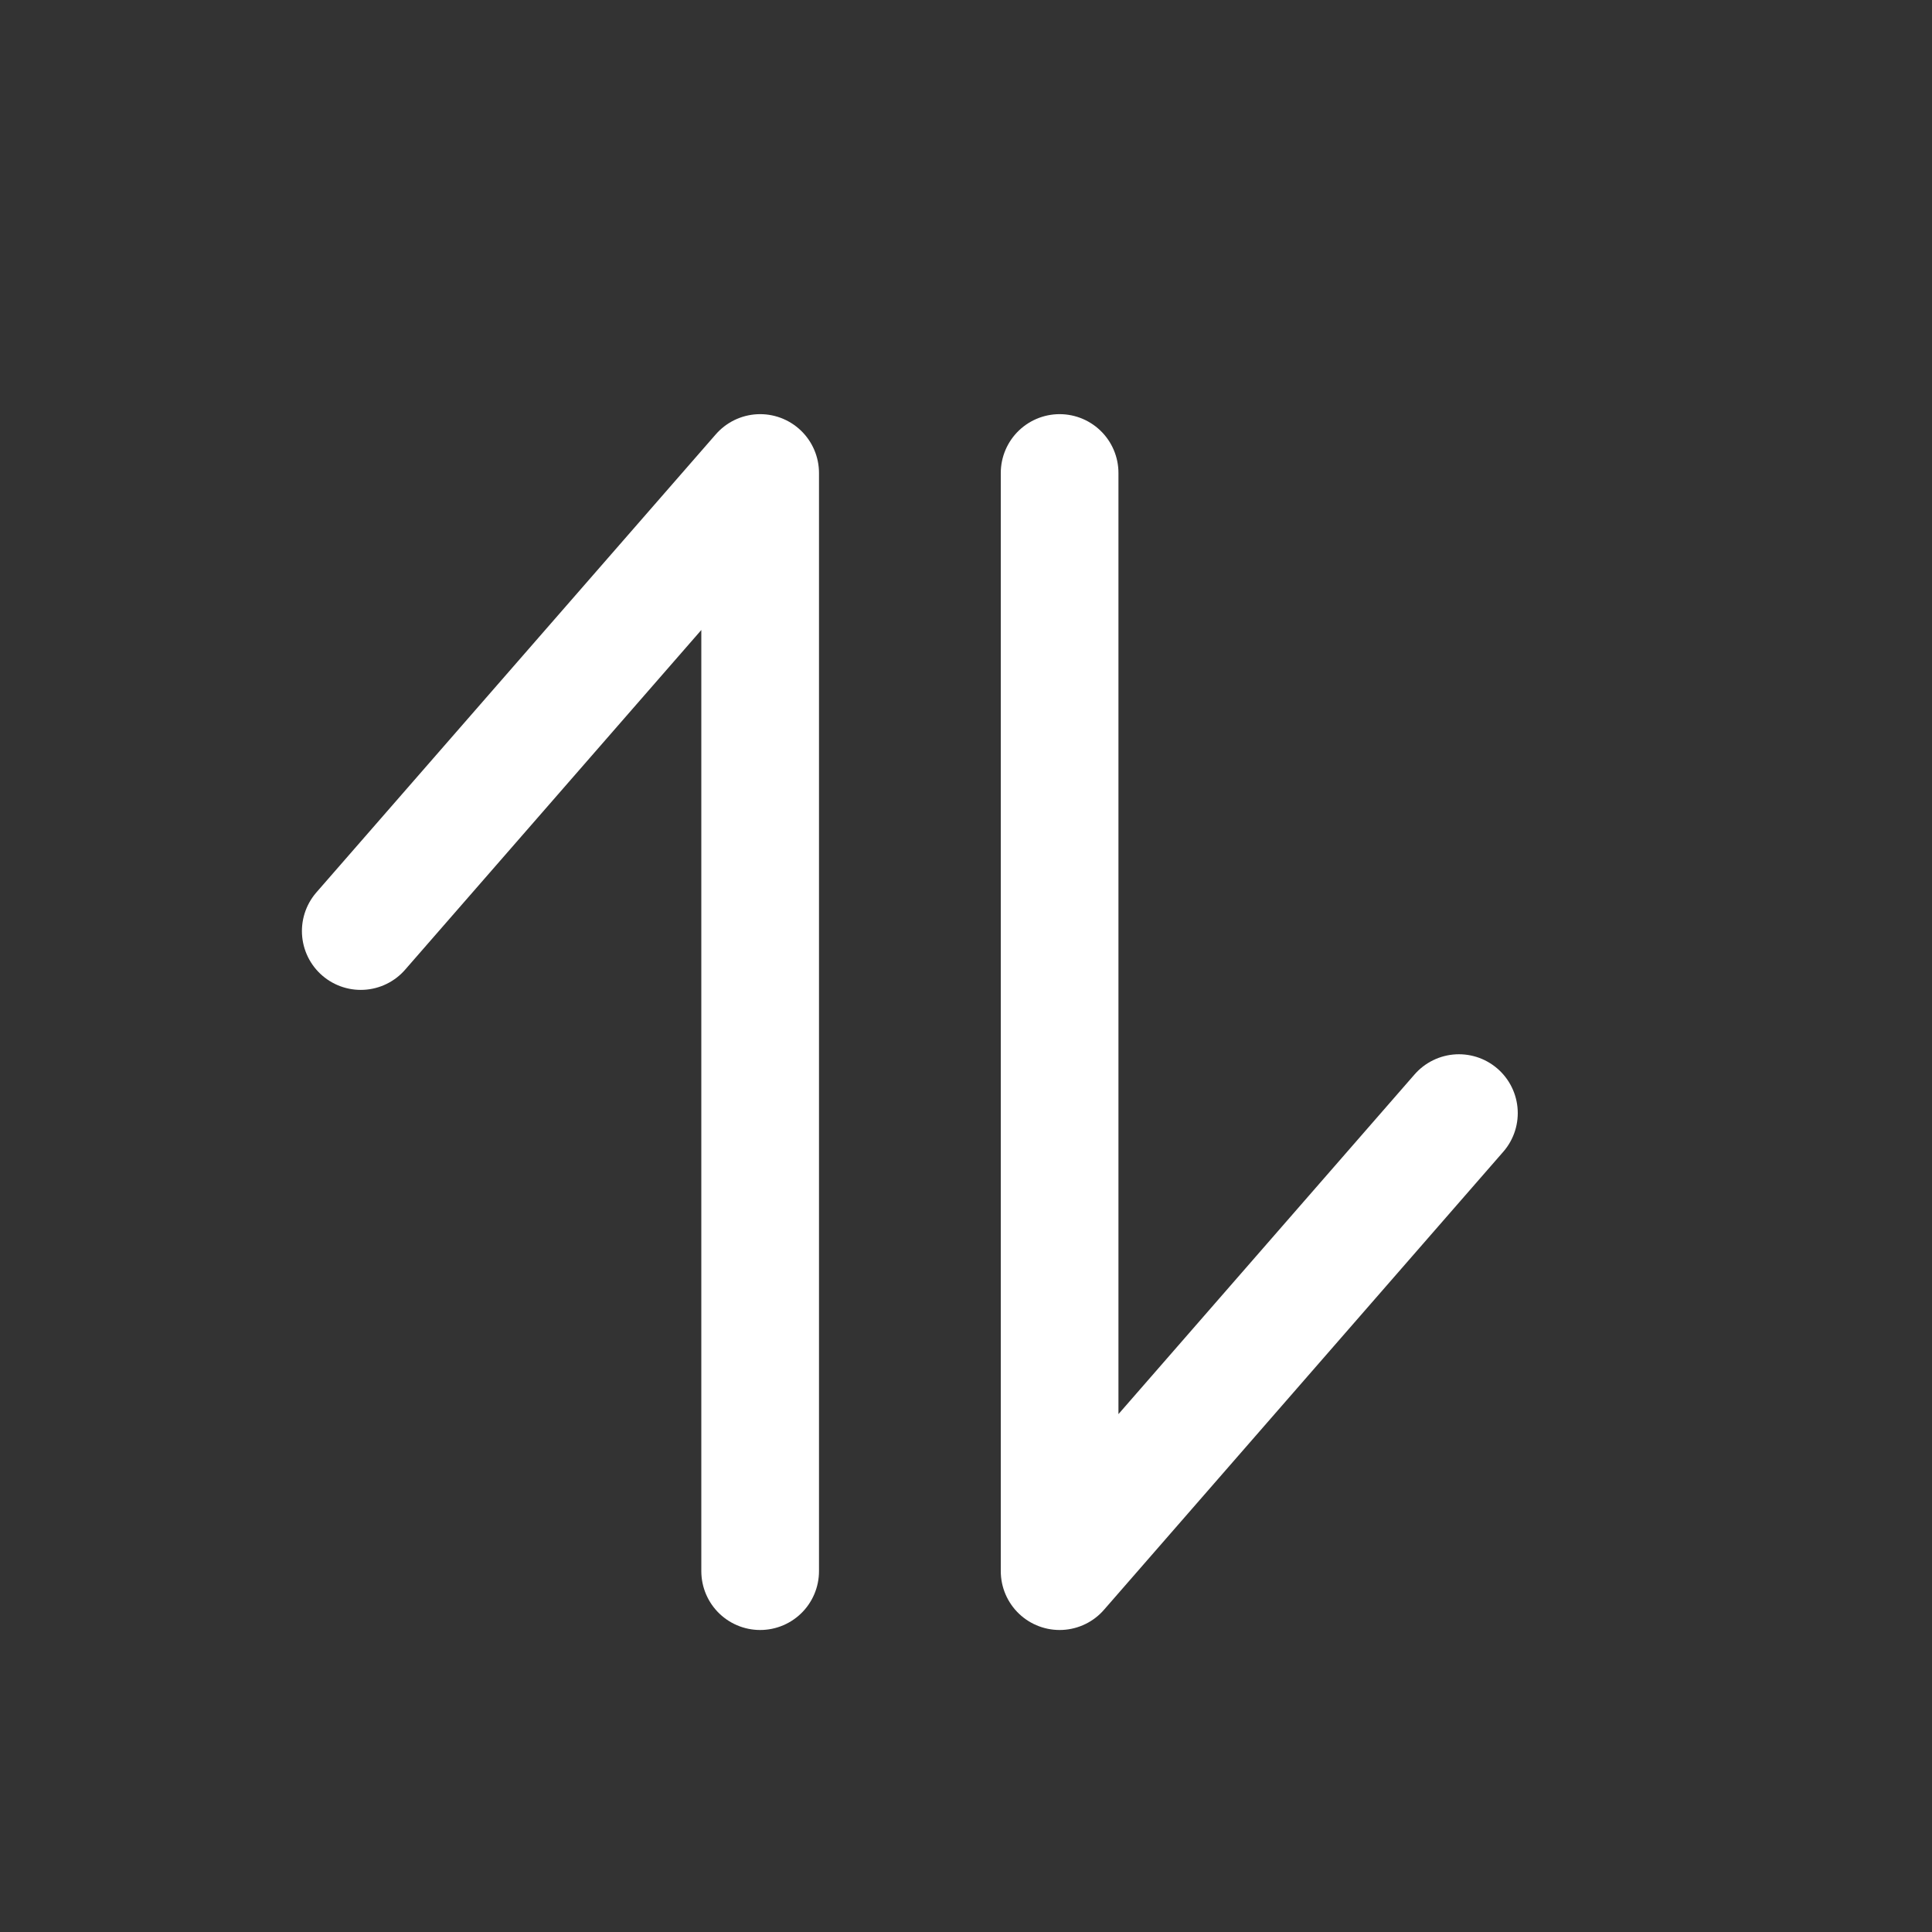 <svg width="22" height="22" viewBox="0 0 22 22" fill="none" xmlns="http://www.w3.org/2000/svg">
<rect x="0" y="0" width="22" height="22" fill="#333333" stroke="none"/>
<path d="M12.066 5.386L12.066 17.891L16.613 12.675" stroke="white" stroke-width="1.34" stroke-linecap="round" stroke-linejoin="round"/>
<path d="M8.656 17.891L8.656 5.386L4.108 10.602" stroke="white" stroke-width="1.34" stroke-linecap="round" stroke-linejoin="round"/>
</svg>
